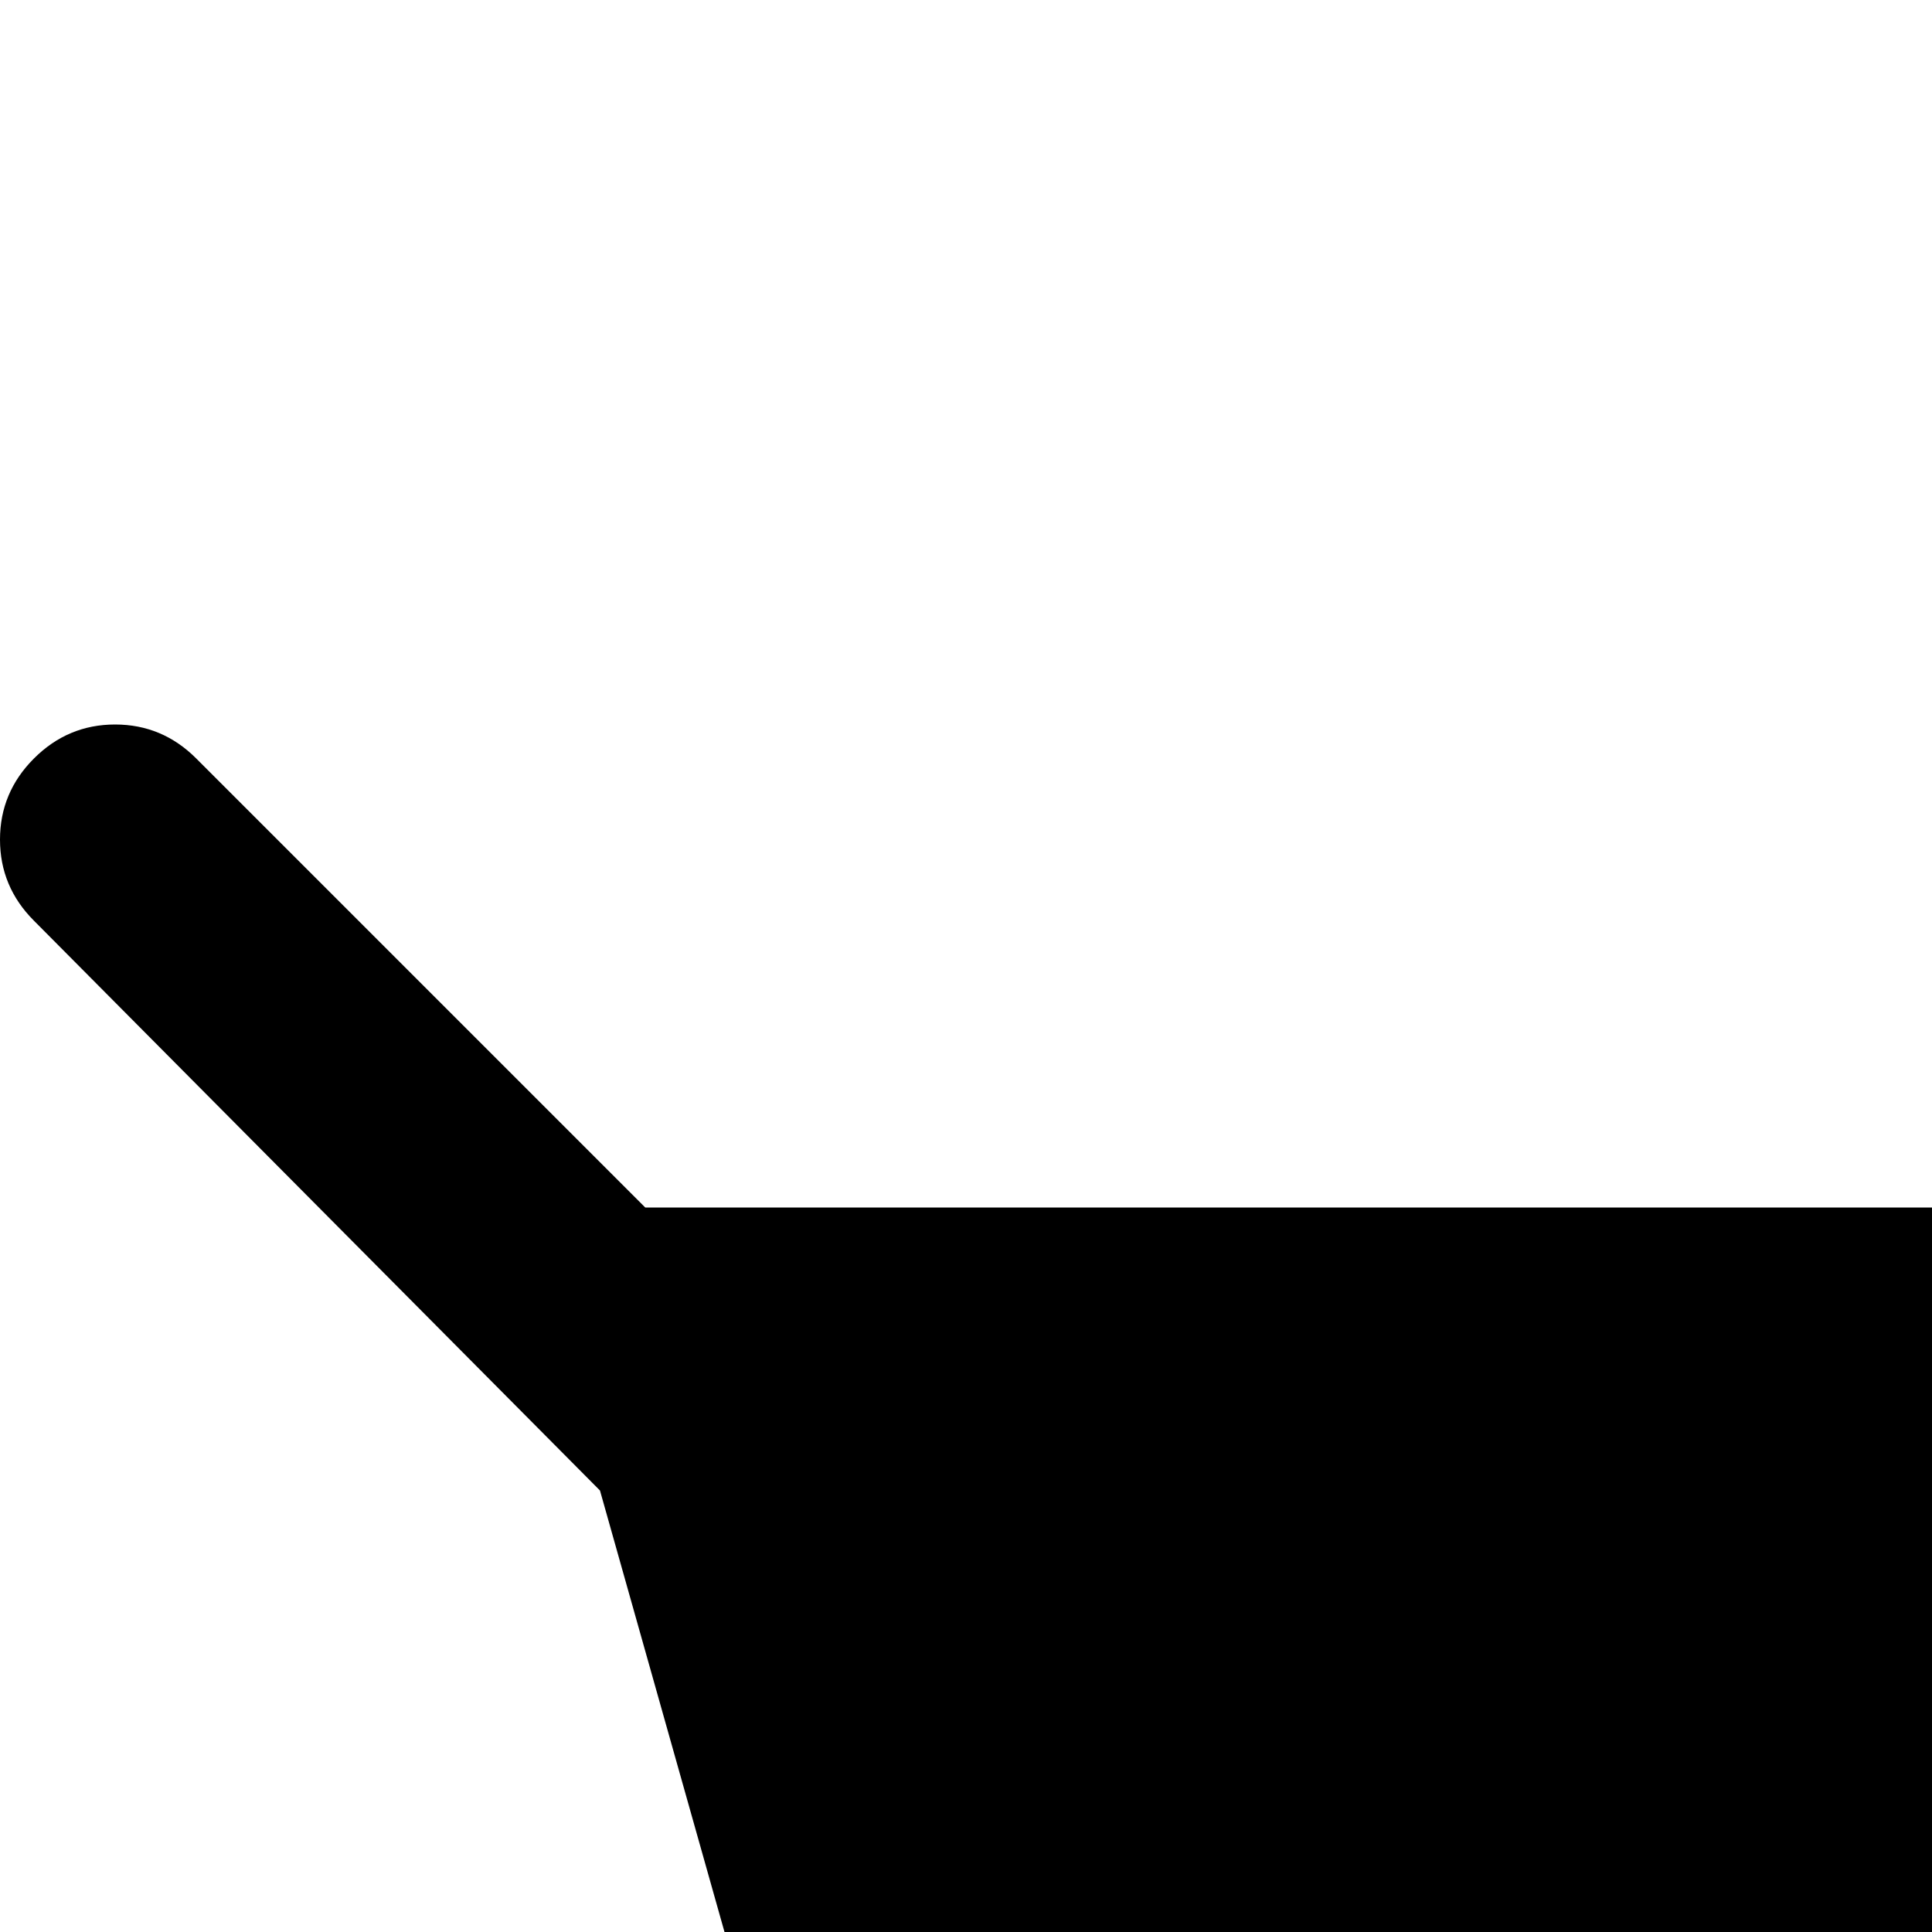 <svg xmlns="http://www.w3.org/2000/svg" version="1.1" viewBox="0 0 512 512" fill="currentColor"><path fill="currentColor" d="M896 512H684L504 691l118 141h99q17-29 46.5-46.5T832 768q53 0 90.5 37.5T960 896t-37.5 90.5T832 1024t-90.5-37.5T704 896h-96q-18 0-27-16L460 736l-95 95q19 31 19 65q0 53-37.5 90.5T256 1024t-90.5-37.5T128 896t37.5-90.5T256 768q34 0 65 18l99-99l-146-175h-82l-33-117L9 244q-9-9-9-21.5T9 201t21.5-9t21.5 9l119 119h405L512 0q164 0 313 78t199 178zm-64.5 448q26.5 0 45.5-19t19-45.5t-19-45t-45.5-18.5t-45 18.5t-18.5 45t18.5 45.5t45 19m-576-128q-26.5 0-45 18.5t-18.5 45t18.5 45.5t45 19t45.5-19t19-45.5t-19-45t-45.5-18.5M355 512l109 131l132-131z"/></svg>